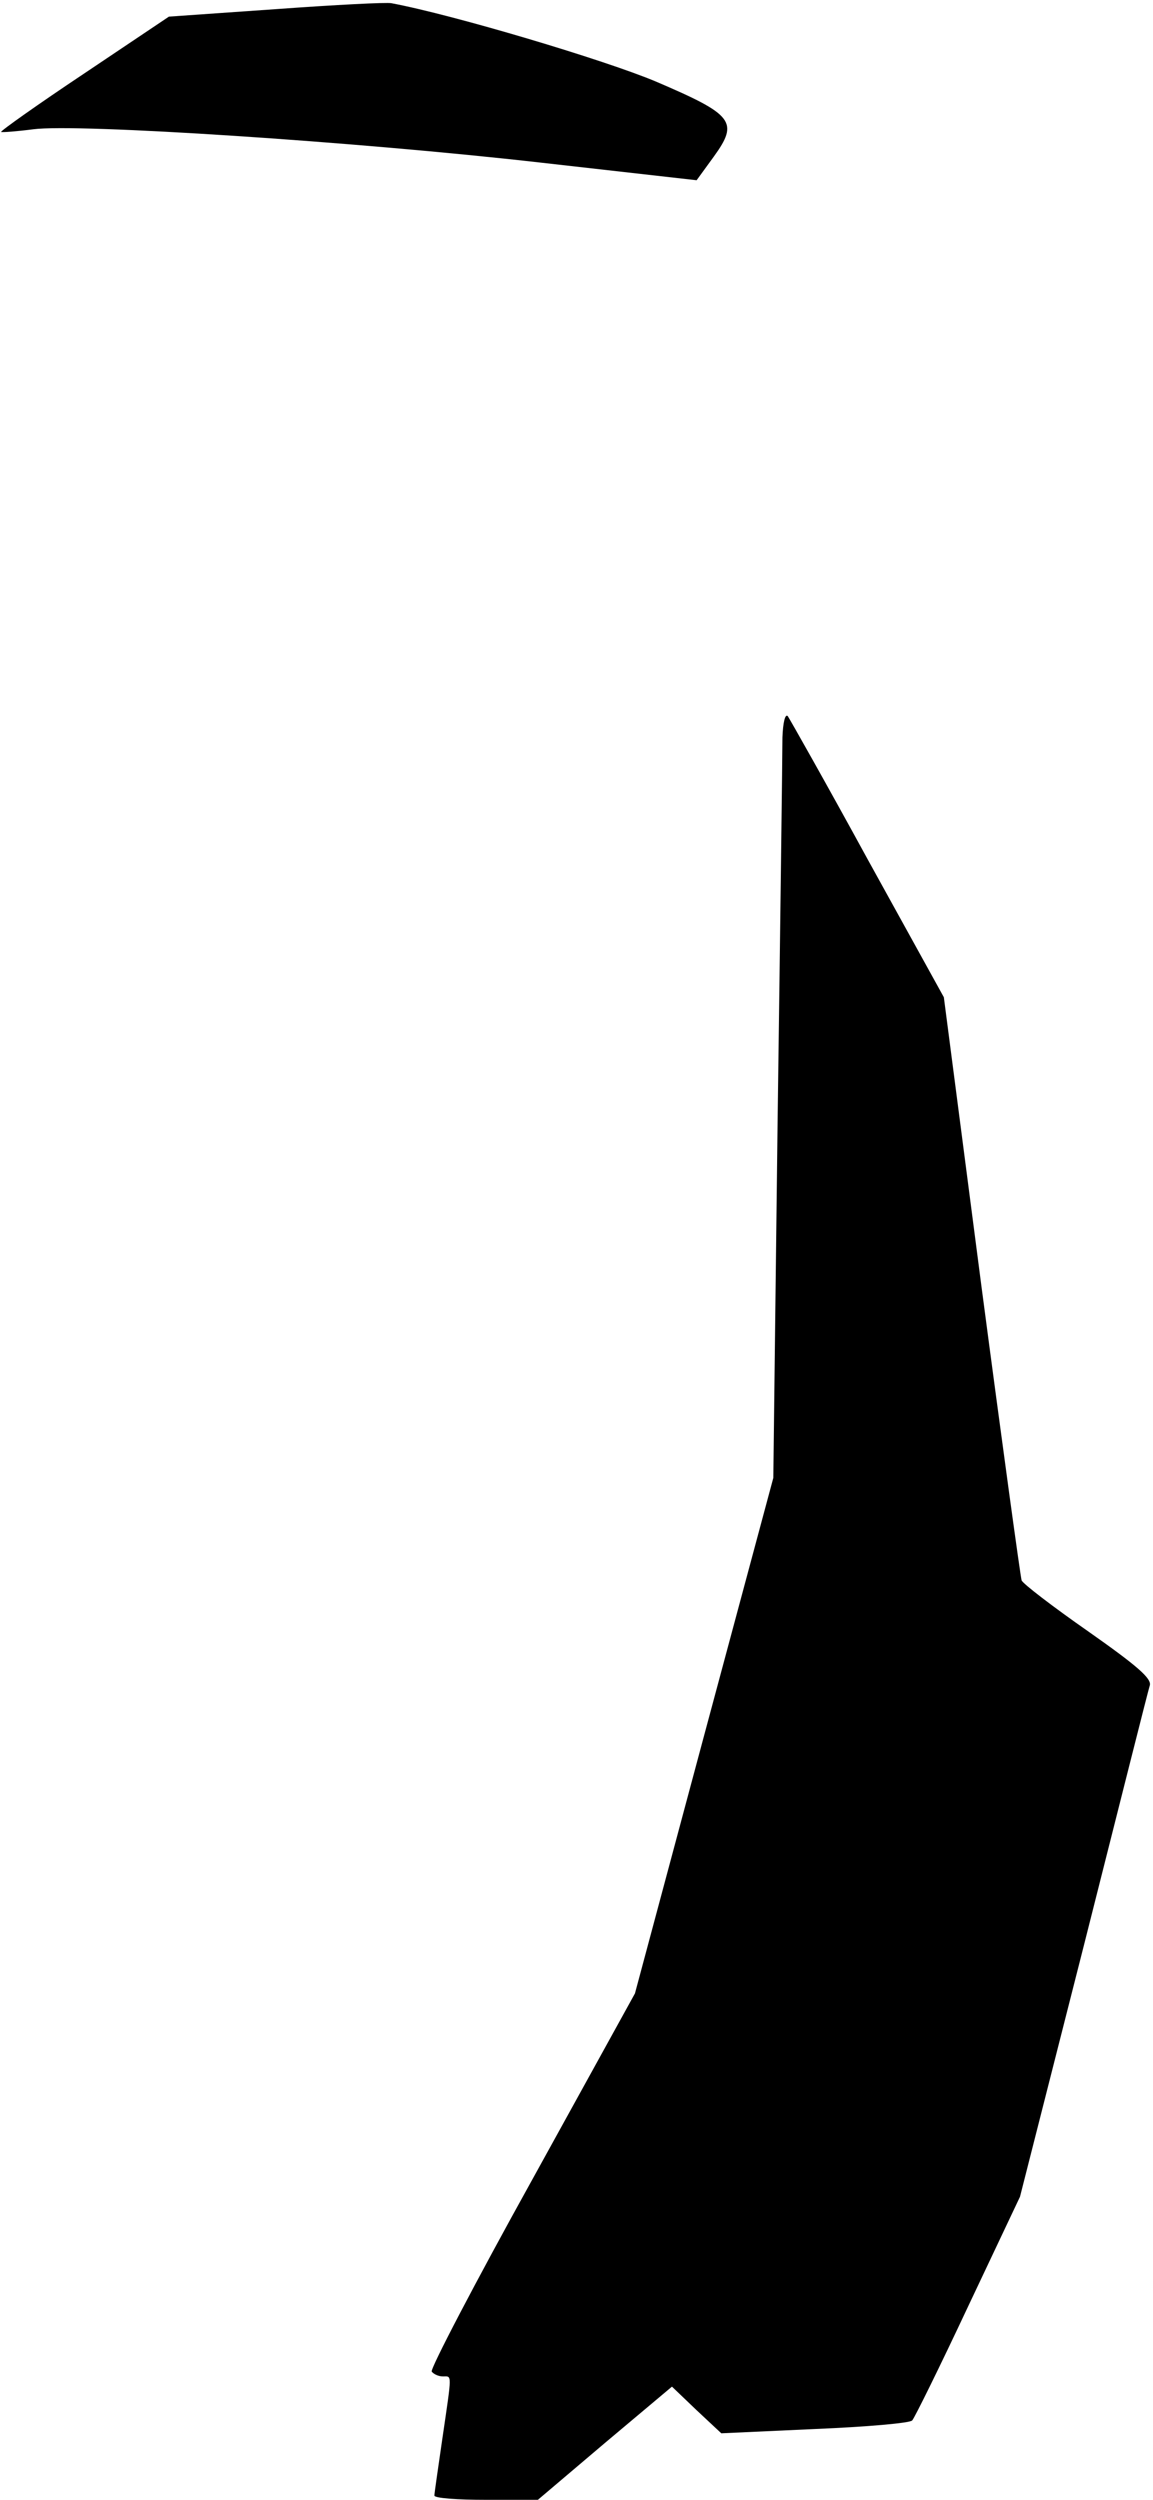 <?xml version="1.0" standalone="no"?>
<!DOCTYPE svg PUBLIC "-//W3C//DTD SVG 20010904//EN"
 "http://www.w3.org/TR/2001/REC-SVG-20010904/DTD/svg10.dtd">
<svg version="1.0" xmlns="http://www.w3.org/2000/svg"
 width="215pt" height="466pt" viewBox="0 0 215 466"
 preserveAspectRatio="xMidYMid meet">
<g transform="translate(0,466) scale(0.1,-0.1)"
fill="#000000" stroke="none">
<path fill="#000000" stroke="none" d="M515 4643 l-200 -14 -158 -106 c-87
-58 -156 -107 -155 -109 2 -1 29 1 60 5 83 11 602 -23 945 -62 l292 -33 32 44
c47 65 37 78 -108 140 -95 40 -376 124 -493 146 -8 2 -105 -3 -215 -11z"/>
<path fill="#000000" stroke="none" d="M1459 3285 c0 -28 -4 -349 -9 -715 l-8
-665 -129 -480 -129 -481 -192 -348 c-106 -191 -190 -352 -187 -357 4 -5 13
-9 21 -9 17 0 17 8 -1 -115 -8 -55 -15 -103 -15 -107 0 -5 43 -8 96 -8 l97 0
125 106 125 105 46 -44 46 -43 175 8 c96 4 177 11 181 16 4 4 51 99 104 212
l97 205 119 468 c65 257 120 476 123 485 4 13 -24 37 -115 101 -66 46 -122 89
-124 95 -2 6 -36 253 -75 549 l-70 538 -142 257 c-77 141 -145 261 -149 267
-5 5 -9 -12 -10 -40z"/>
</g>
</svg>
